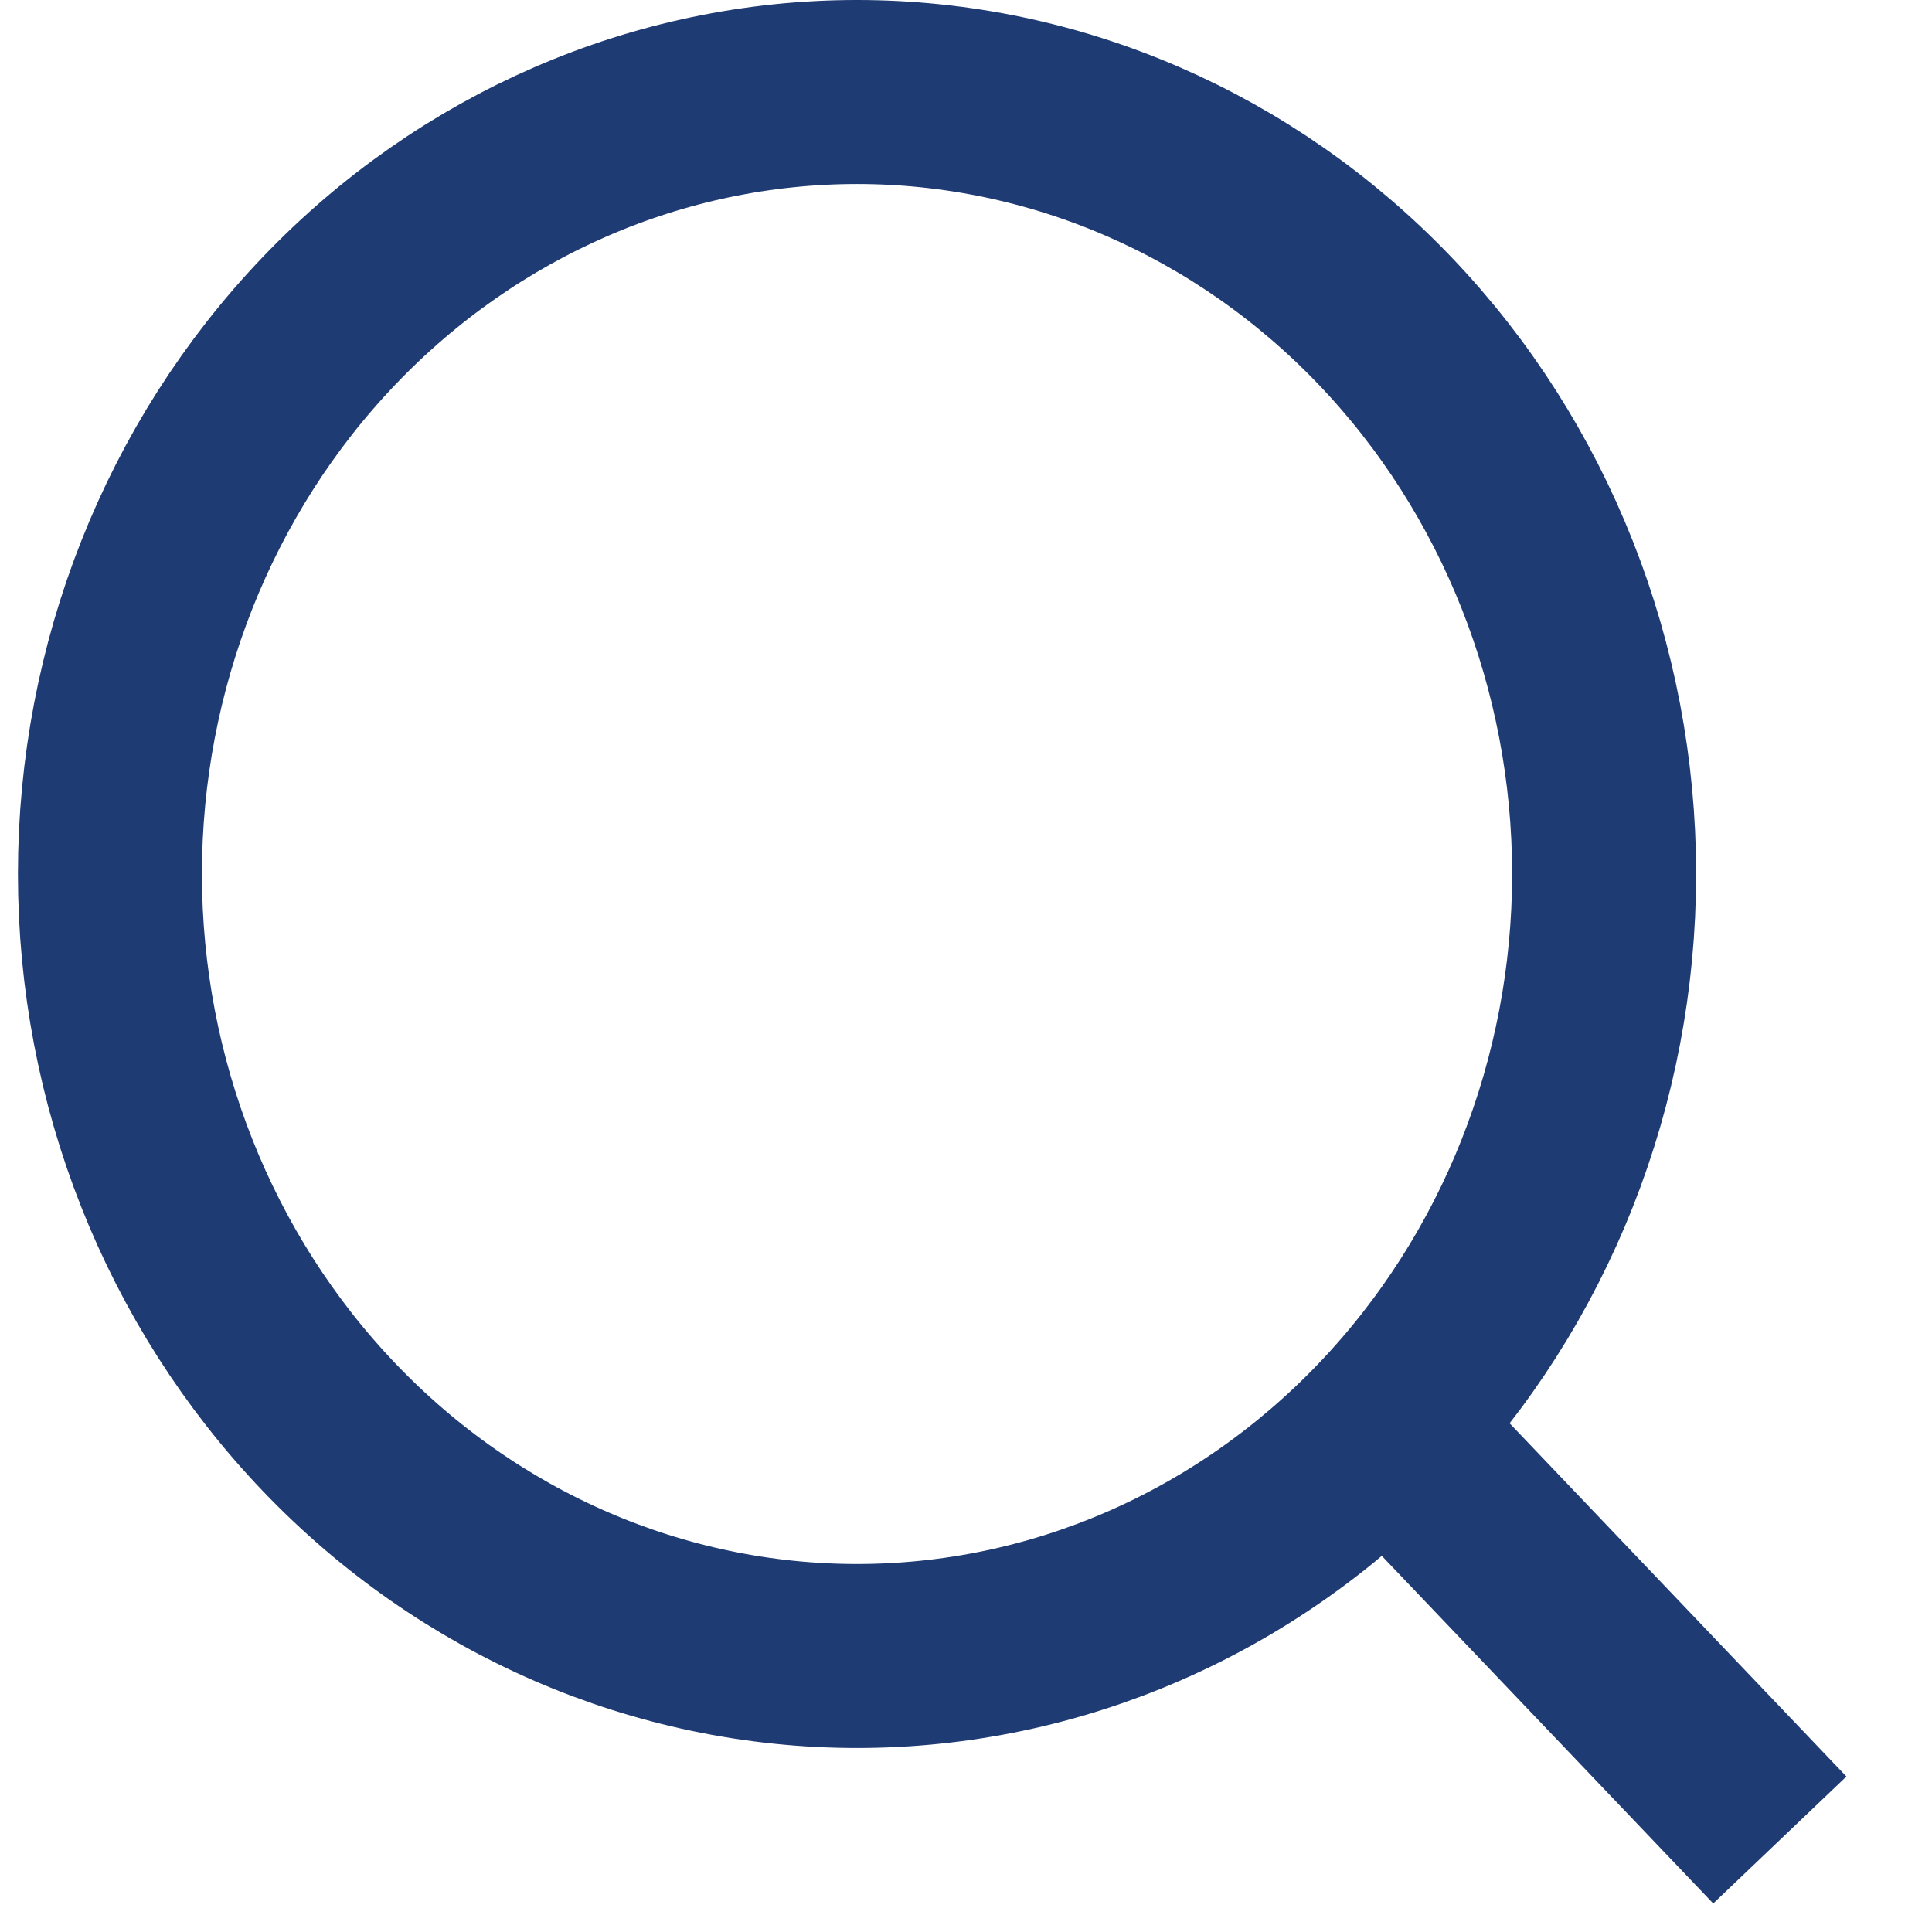 <svg fill="none" height="21" viewBox="0 0 21 21" width="21" xmlns="http://www.w3.org/2000/svg">
    <path
        d="M19.346 20L15.061 15.506L19.346 20ZM17.436 9.5C17.436 11.754 16.58 13.916 15.057 15.51C13.534 17.105 11.469 18 9.315 18C7.162 18 5.096 17.105 3.574 15.51C2.051 13.916 1.195 11.754 1.195 9.5C1.195 7.246 2.051 5.084 3.574 3.49C5.096 1.896 7.162 1 9.315 1C11.469 1 13.534 1.896 15.057 3.49C16.58 5.084 17.436 7.246 17.436 9.5V9.5Z"
        stroke="#1F3B73" stroke-linecap="round" stroke-width="2" />
</svg>
